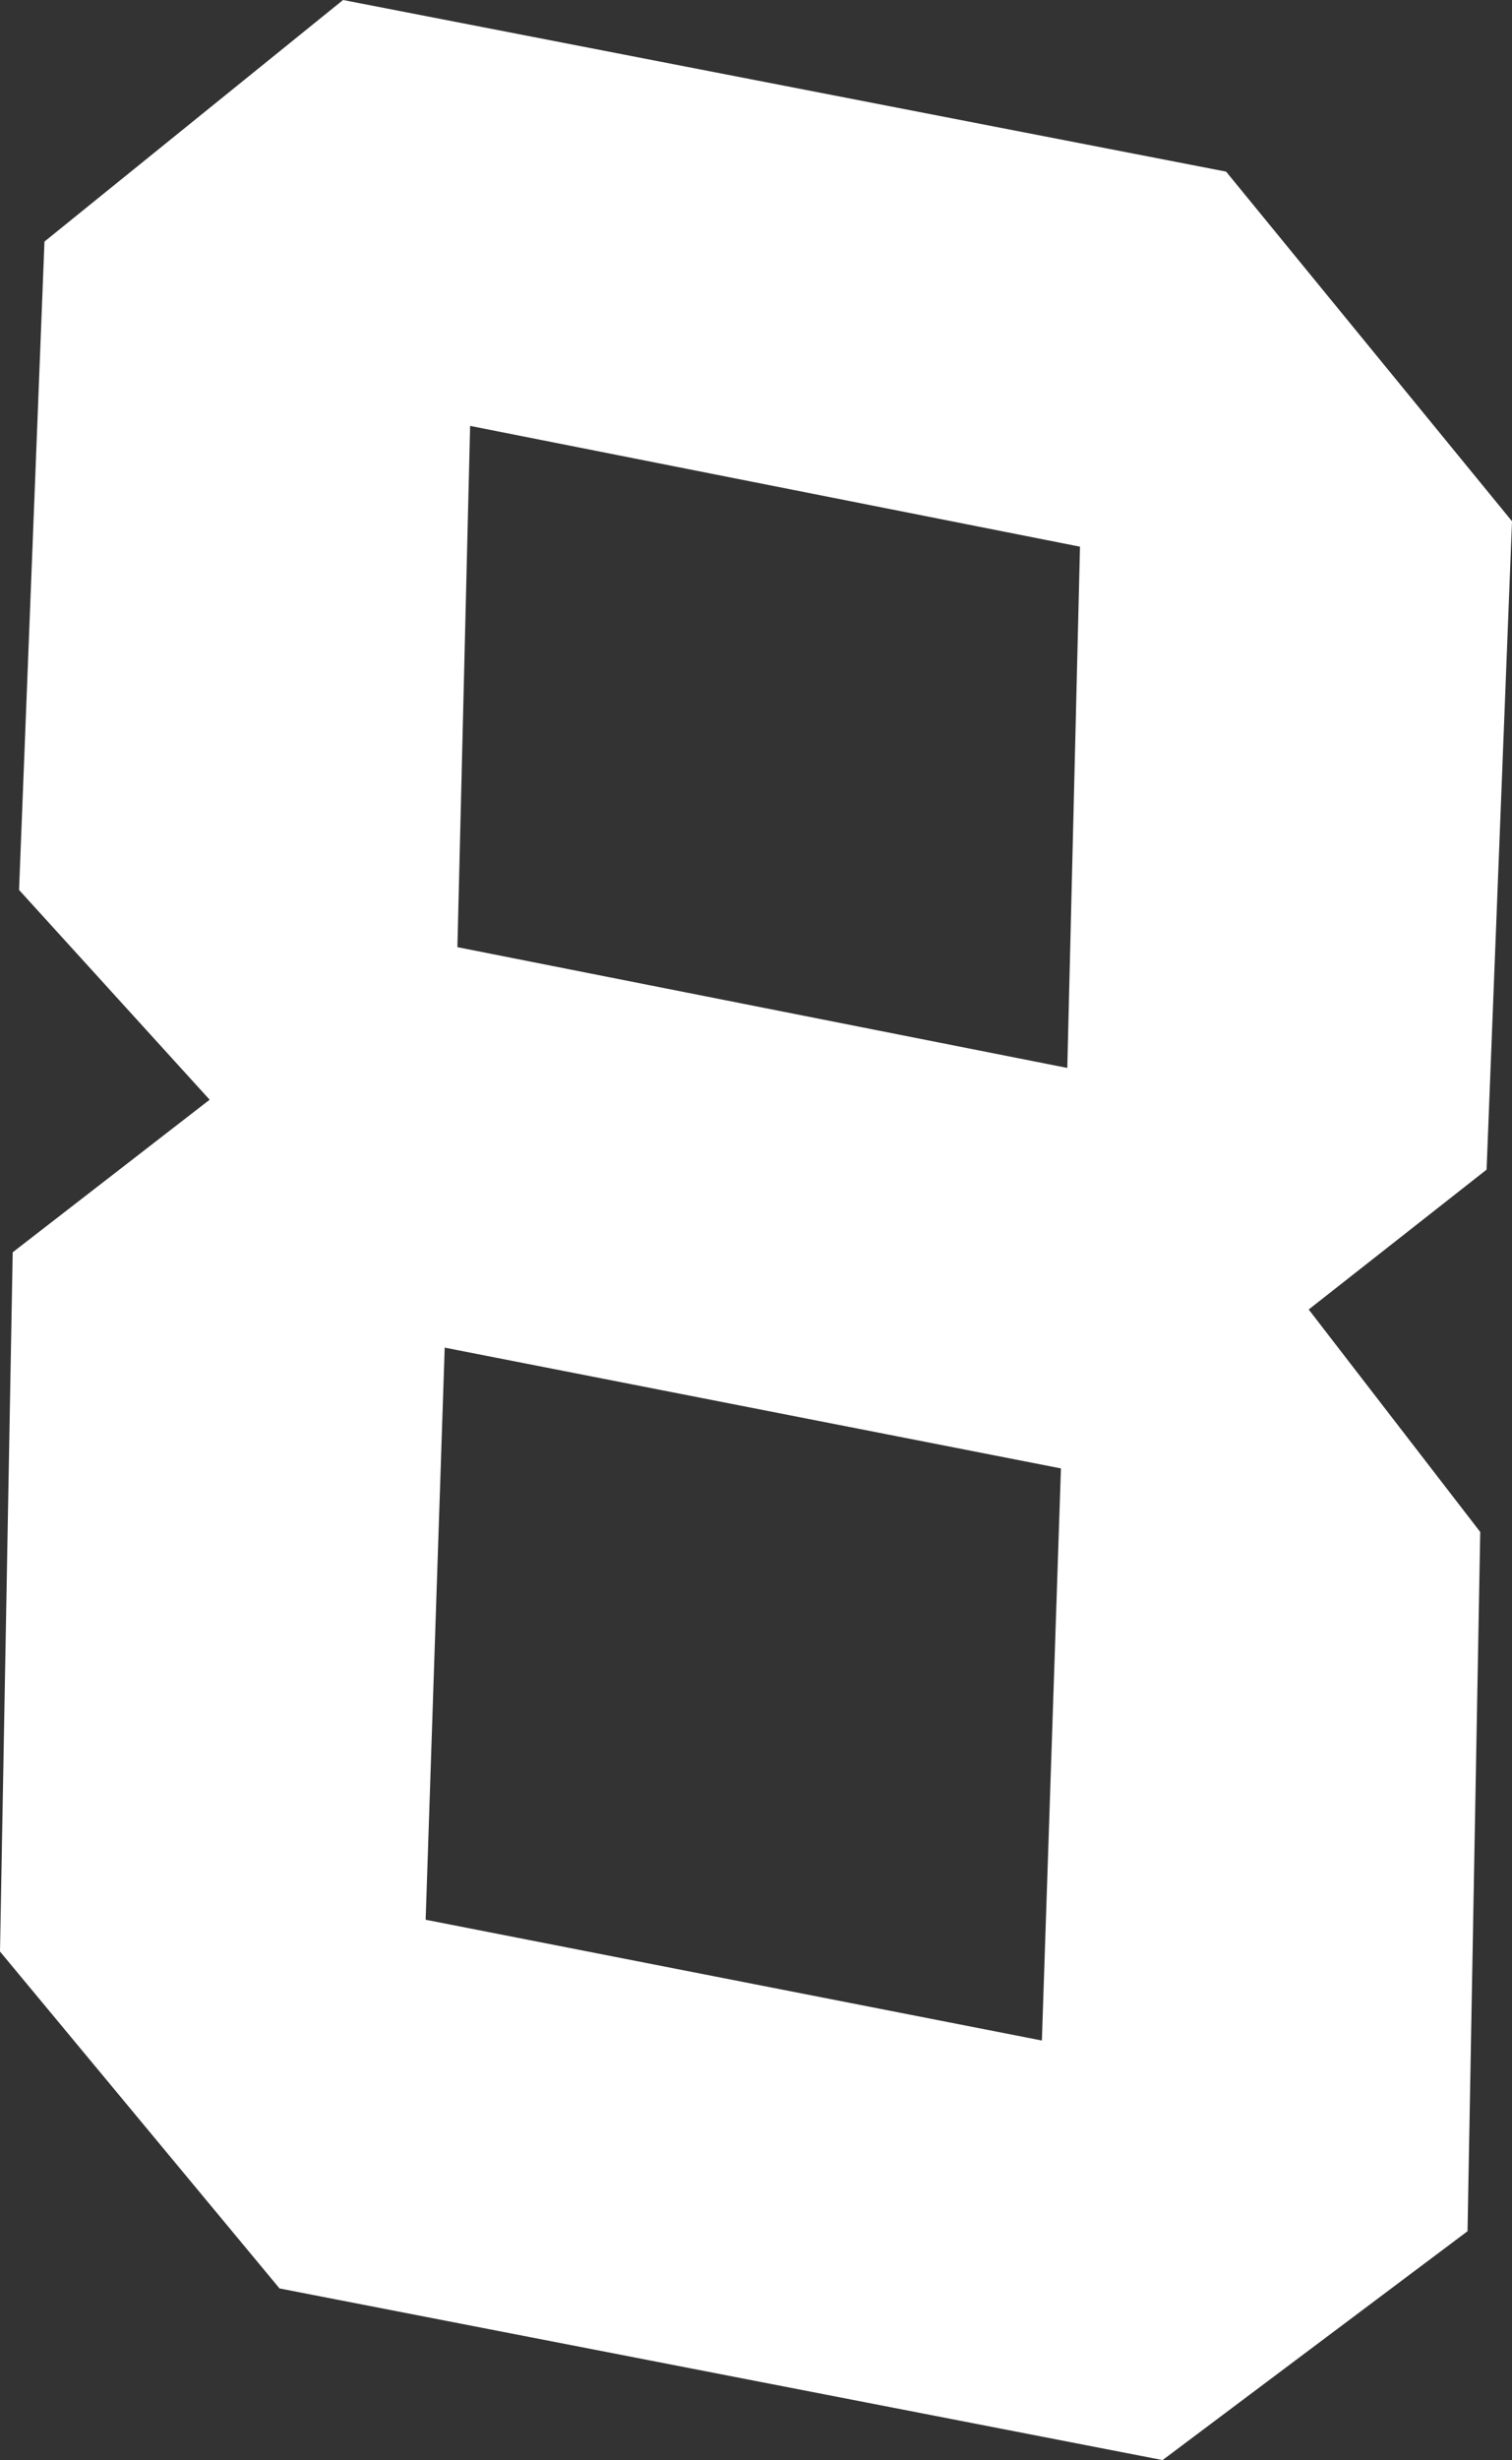 <?xml version="1.0" encoding="UTF-8" standalone="no"?>
<svg xmlns:xlink="http://www.w3.org/1999/xlink" height="19.35px" width="11.9px" xmlns="http://www.w3.org/2000/svg">
  <rect width="100%" height="100%" fill="#333333" stroke="none"/>
  <g transform="matrix(1.0, 0.0, 0.0, 1.0, 44.6, -22.8)">
    <path d="M-33.05 40.35 L-35.45 42.15 -42.4 40.8 -44.6 38.15 -44.5 32.65 -42.95 31.45 -44.45 29.8 -44.25 24.7 -41.9 22.8 -34.95 24.15 -32.7 26.9 -32.9 32.0 -34.3 33.1 -32.95 34.85 -33.05 40.35 M-36.2 31.2 L-36.1 27.1 -40.9 26.15 -41.0 30.25 -36.2 31.2 M-36.4 38.85 L-36.25 34.35 -41.1 33.4 -41.25 37.9 -36.4 38.85" fill="#ffffff" fill-rule="evenodd" stroke="none"/>
  </g>
</svg>
